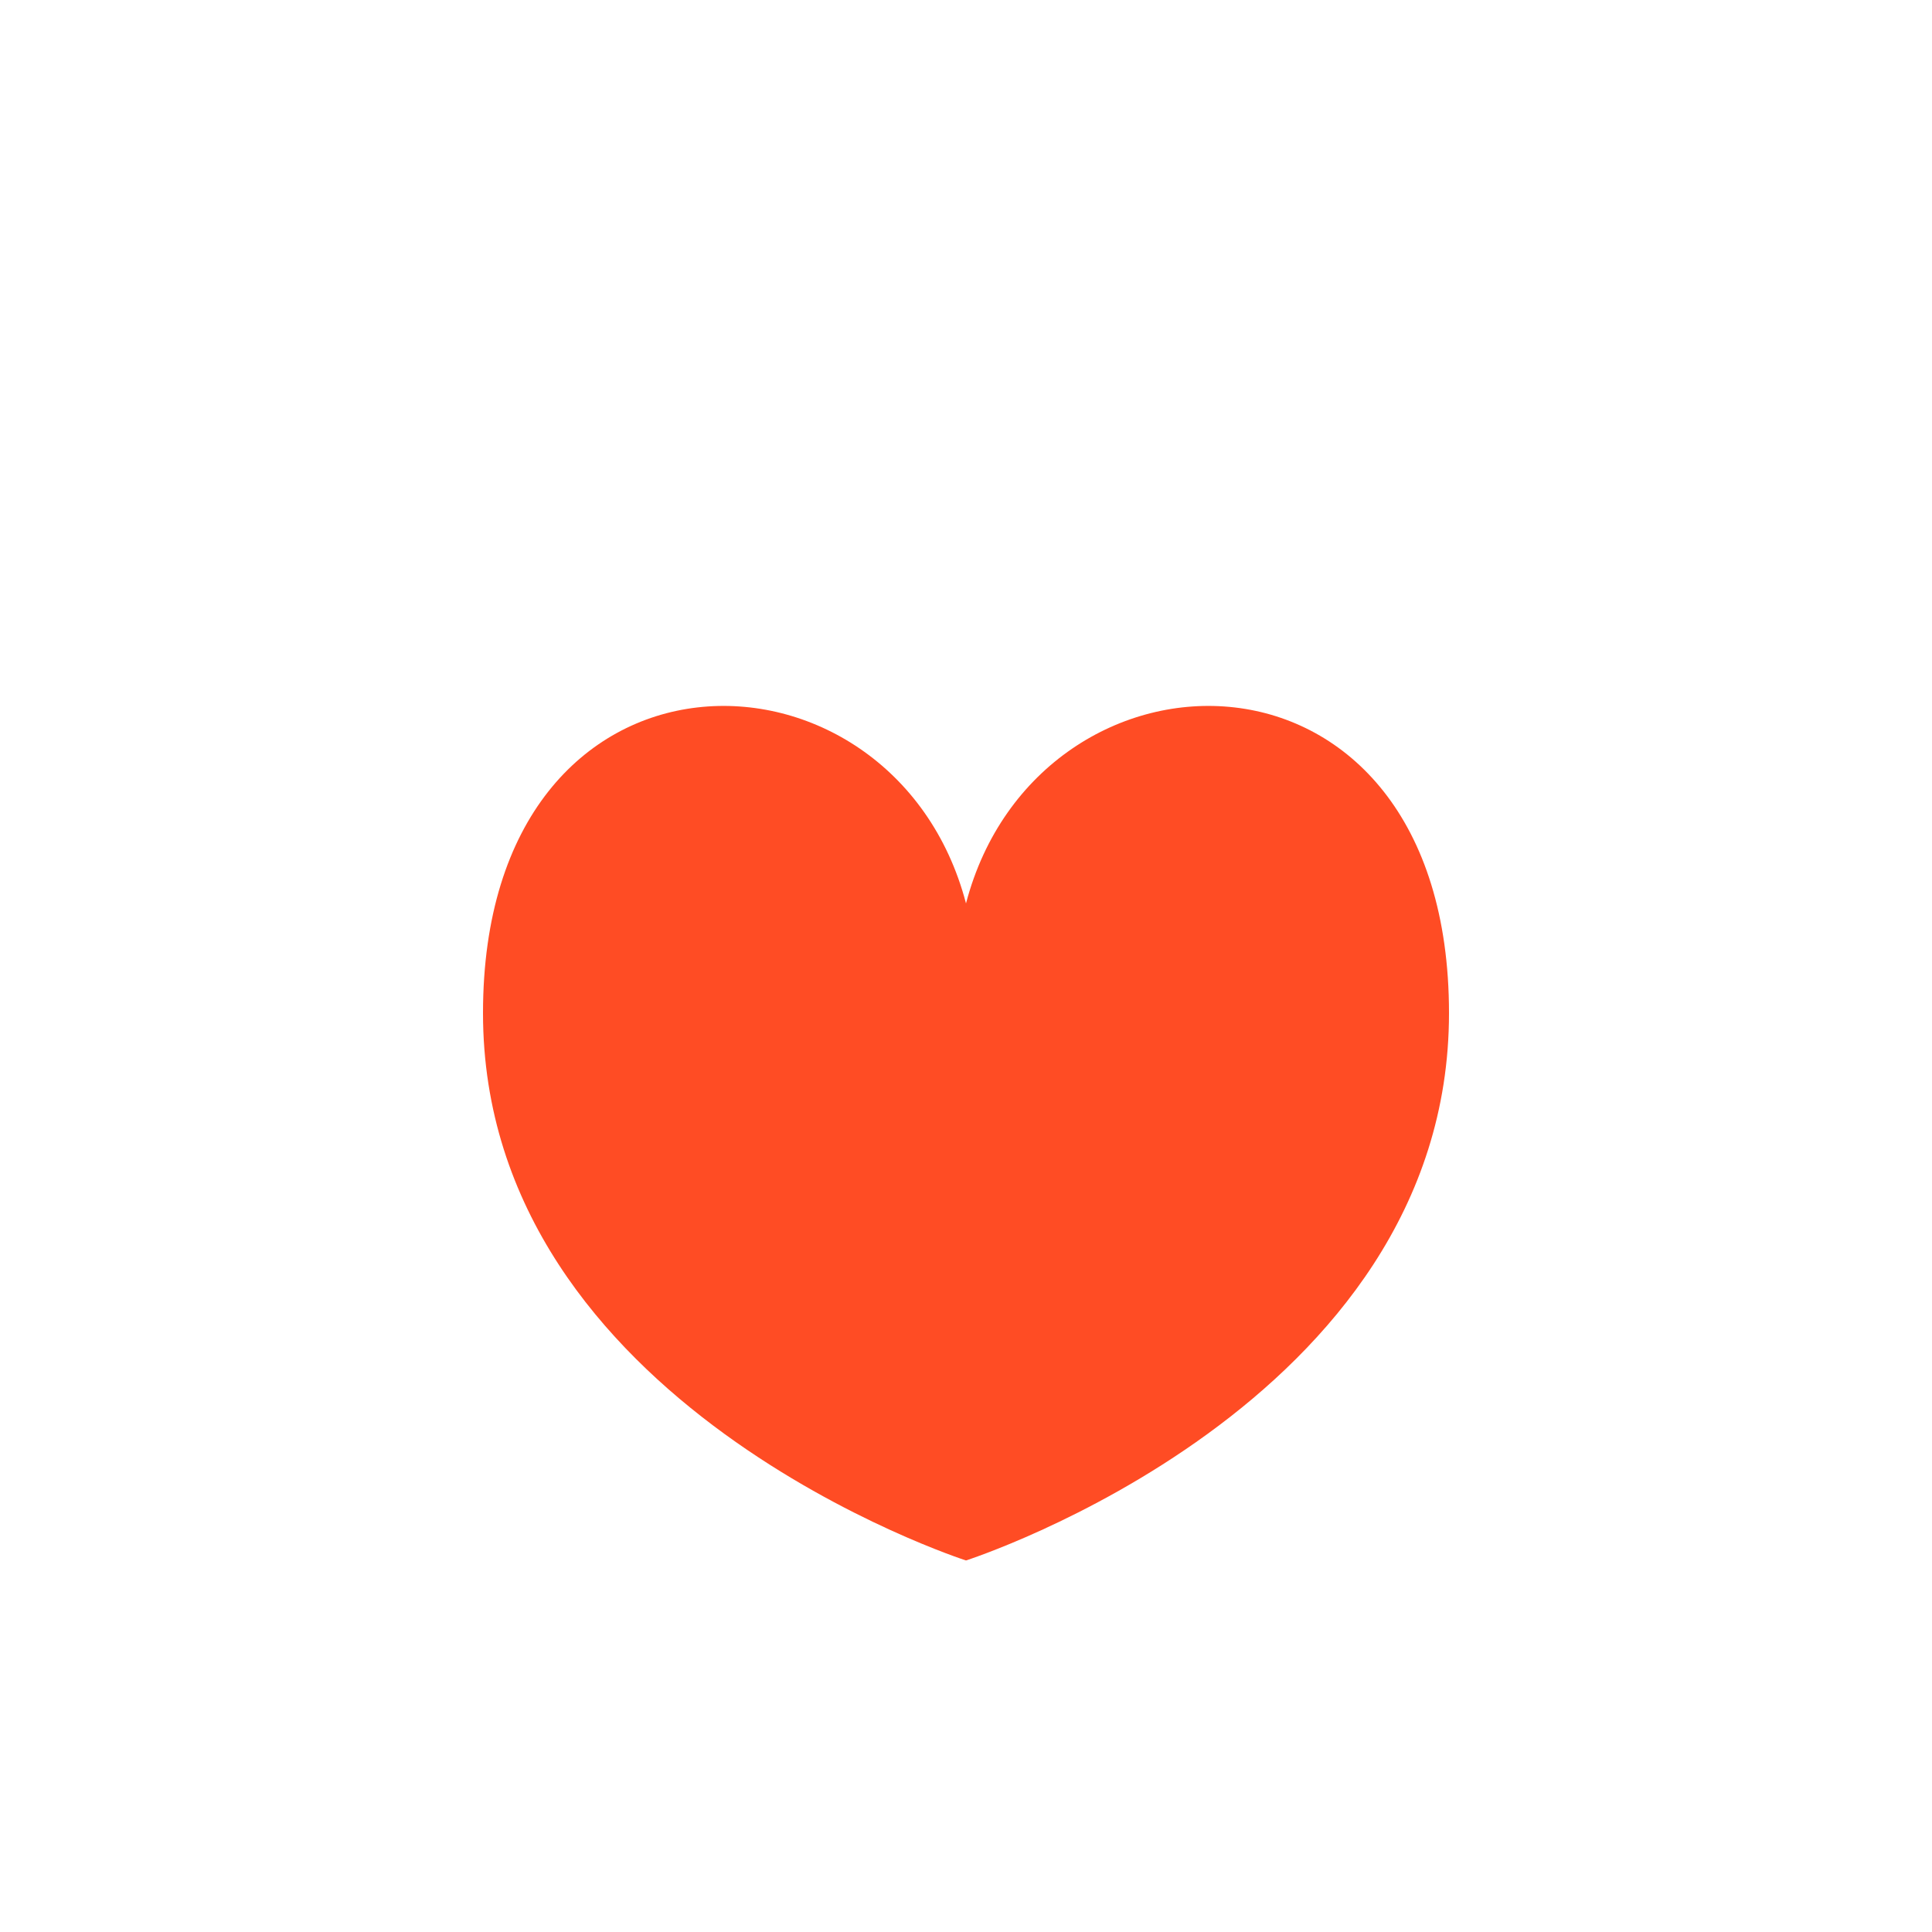 <svg width="52" height="52" viewBox="0 0 52 52" fill="none" xmlns="http://www.w3.org/2000/svg">
<g filter="url(#filter0_d_1029_37301)">
<path d="M39 23.268C39 33.83 26 38 26 38C26 38 13 33.83 13 23.268C13 12.707 24.05 12.874 26 20.315C27.95 12.874 39 12.707 39 23.268Z" fill="#FF4C24"/>
</g>
<defs>
<filter id="filter0_d_1029_37301" x="-4" y="0" width="60" height="60" filterUnits="userSpaceOnUse" color-interpolation-filters="sRGB">
<feFlood flood-opacity="0" result="BackgroundImageFix"/>
<feColorMatrix in="SourceAlpha" type="matrix" values="0 0 0 0 0 0 0 0 0 0 0 0 0 0 0 0 0 0 127 0" result="hardAlpha"/>
<feOffset dy="4"/>
<feGaussianBlur stdDeviation="2"/>
<feComposite in2="hardAlpha" operator="out"/>
<feColorMatrix type="matrix" values="0 0 0 0 0 0 0 0 0 0 0 0 0 0 0 0 0 0 0.25 0"/>
<feBlend mode="normal" in2="BackgroundImageFix" result="effect1_dropShadow_1029_37301"/>
<feBlend mode="normal" in="SourceGraphic" in2="effect1_dropShadow_1029_37301" result="shape"/>
</filter>
</defs>
</svg>
